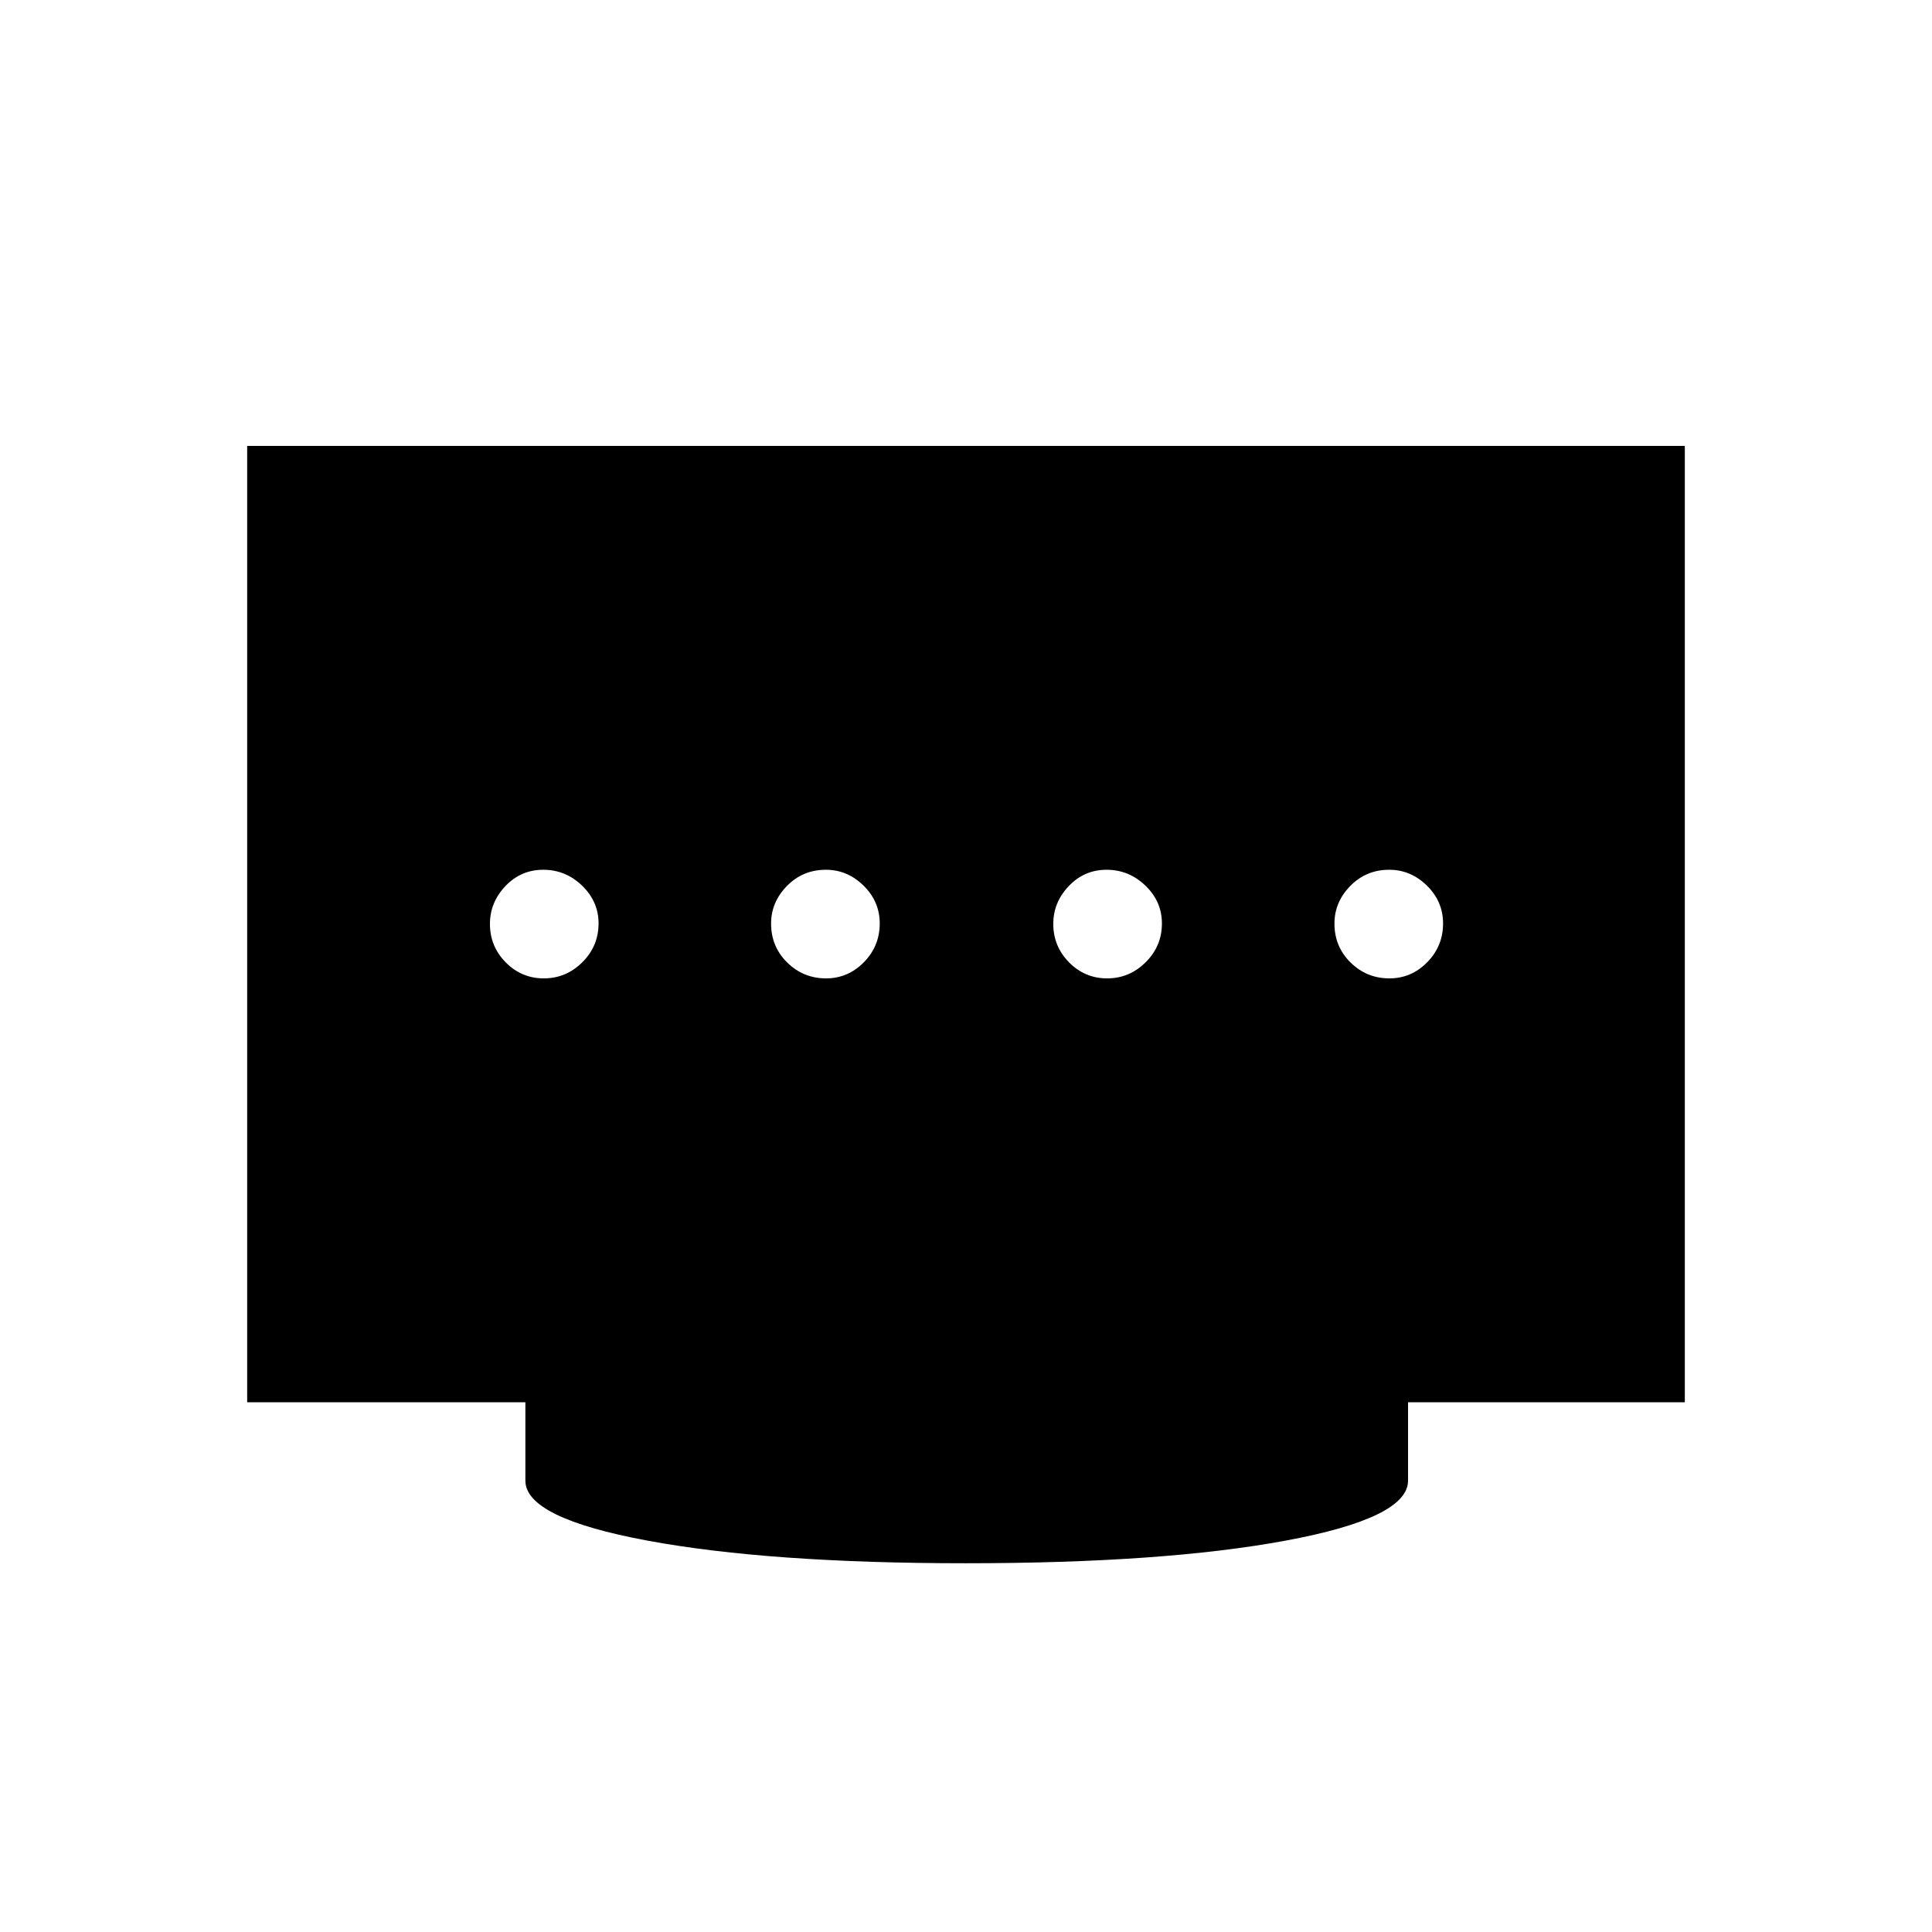 <svg xmlns="http://www.w3.org/2000/svg" height="40" viewBox="0 -960 960 960" width="40"><path d="M410.46-473.85q10.9 0 18.78-8.01 7.89-8.01 7.89-19.29 0-10.9-8.04-18.79-8.03-7.88-18.72-7.88-11.45 0-19.33 8.03-7.89 8.04-7.89 18.72 0 11.45 8.01 19.34 8.01 7.88 19.3 7.88Zm-140.26 0q11.07 0 19.15-8.01 8.07-8.01 8.07-19.29 0-10.9-8.2-18.79-8.2-7.88-19.27-7.88t-18.78 8.08q-7.72 8.09-7.72 18.84 0 11.14 7.84 19.1 7.85 7.95 18.91 7.95Zm279.93 0q11.06 0 19.14-8.01t8.08-19.29q0-10.9-8.21-18.79-8.2-7.88-19.27-7.88-11.06 0-18.78 8.08-7.72 8.09-7.72 18.84 0 11.14 7.85 19.1 7.84 7.95 18.91 7.95Zm140.25 0q10.9 0 18.79-8.01 7.88-8.01 7.88-19.29 0-10.9-8.03-18.79-8.04-7.88-18.72-7.88-11.45 0-19.34 8.03-7.88 8.04-7.88 18.72 0 11.45 8.01 19.34 8.01 7.88 19.29 7.88ZM480-183.23q-97.81 0-158.37-11.26-60.57-11.25-60.57-29.78v-38.96H122.82v-475.21h714.36v475.21H699.65v38.96q0 18.53-60.73 29.78-60.73 11.26-158.92 11.26Z"/></svg>